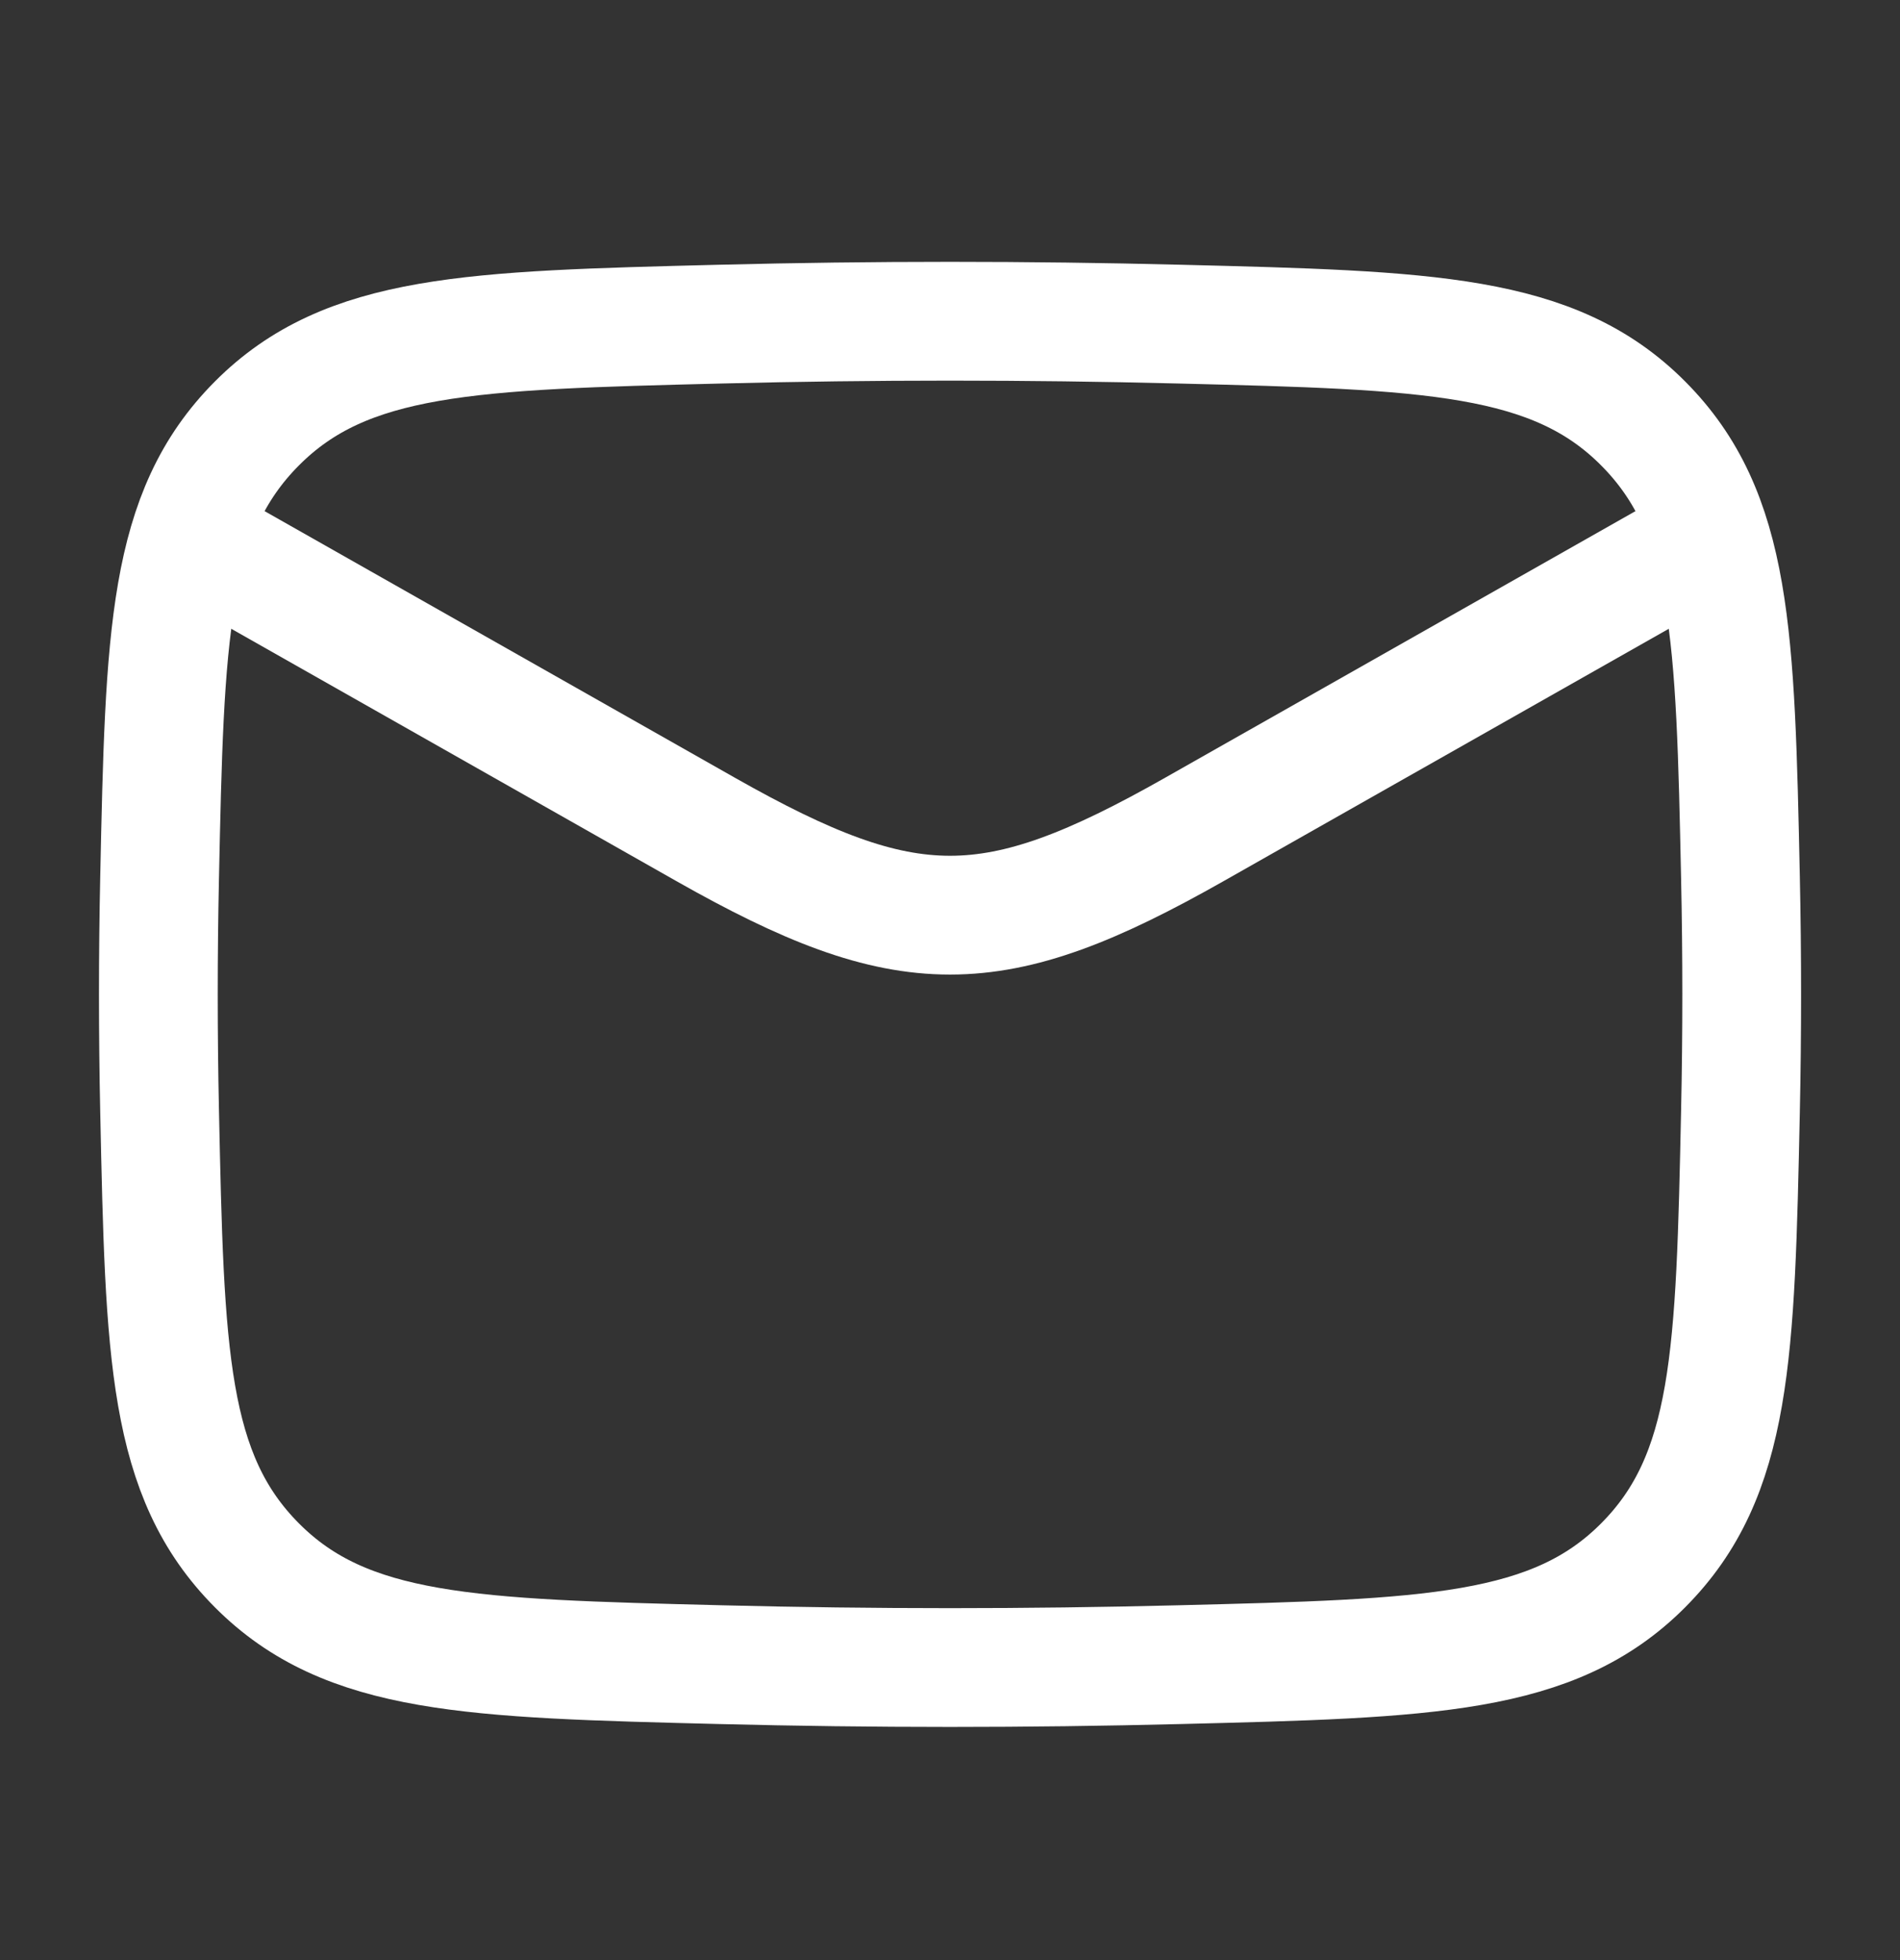 <svg width="32" height="33" viewBox="0 0 32 33" fill="none" xmlns="http://www.w3.org/2000/svg">
<rect x="0" y="0" width="32" height="33" fill="#333333" stroke="none"/>
<path d="M2.667 8.741L11.884 13.964C15.283 15.889 16.718 15.889 20.116 13.964L29.334 8.741" stroke="white" stroke-width="2" stroke-linejoin="round"/>
<path d="M2.688 18.709C2.775 22.797 2.819 24.84 4.327 26.354C5.835 27.868 7.934 27.921 12.132 28.026C14.719 28.091 17.281 28.091 19.869 28.026C24.067 27.921 26.166 27.868 27.674 26.354C29.182 24.84 29.226 22.797 29.313 18.709C29.341 17.395 29.341 16.088 29.313 14.774C29.226 10.687 29.182 8.643 27.674 7.129C26.166 5.615 24.067 5.562 19.869 5.457C17.281 5.392 14.719 5.392 12.132 5.457C7.934 5.562 5.835 5.615 4.327 7.129C2.819 8.643 2.775 10.687 2.688 14.774C2.66 16.088 2.66 17.395 2.688 18.709Z" stroke="white" stroke-width="2" stroke-linejoin="round"/>
</svg>
